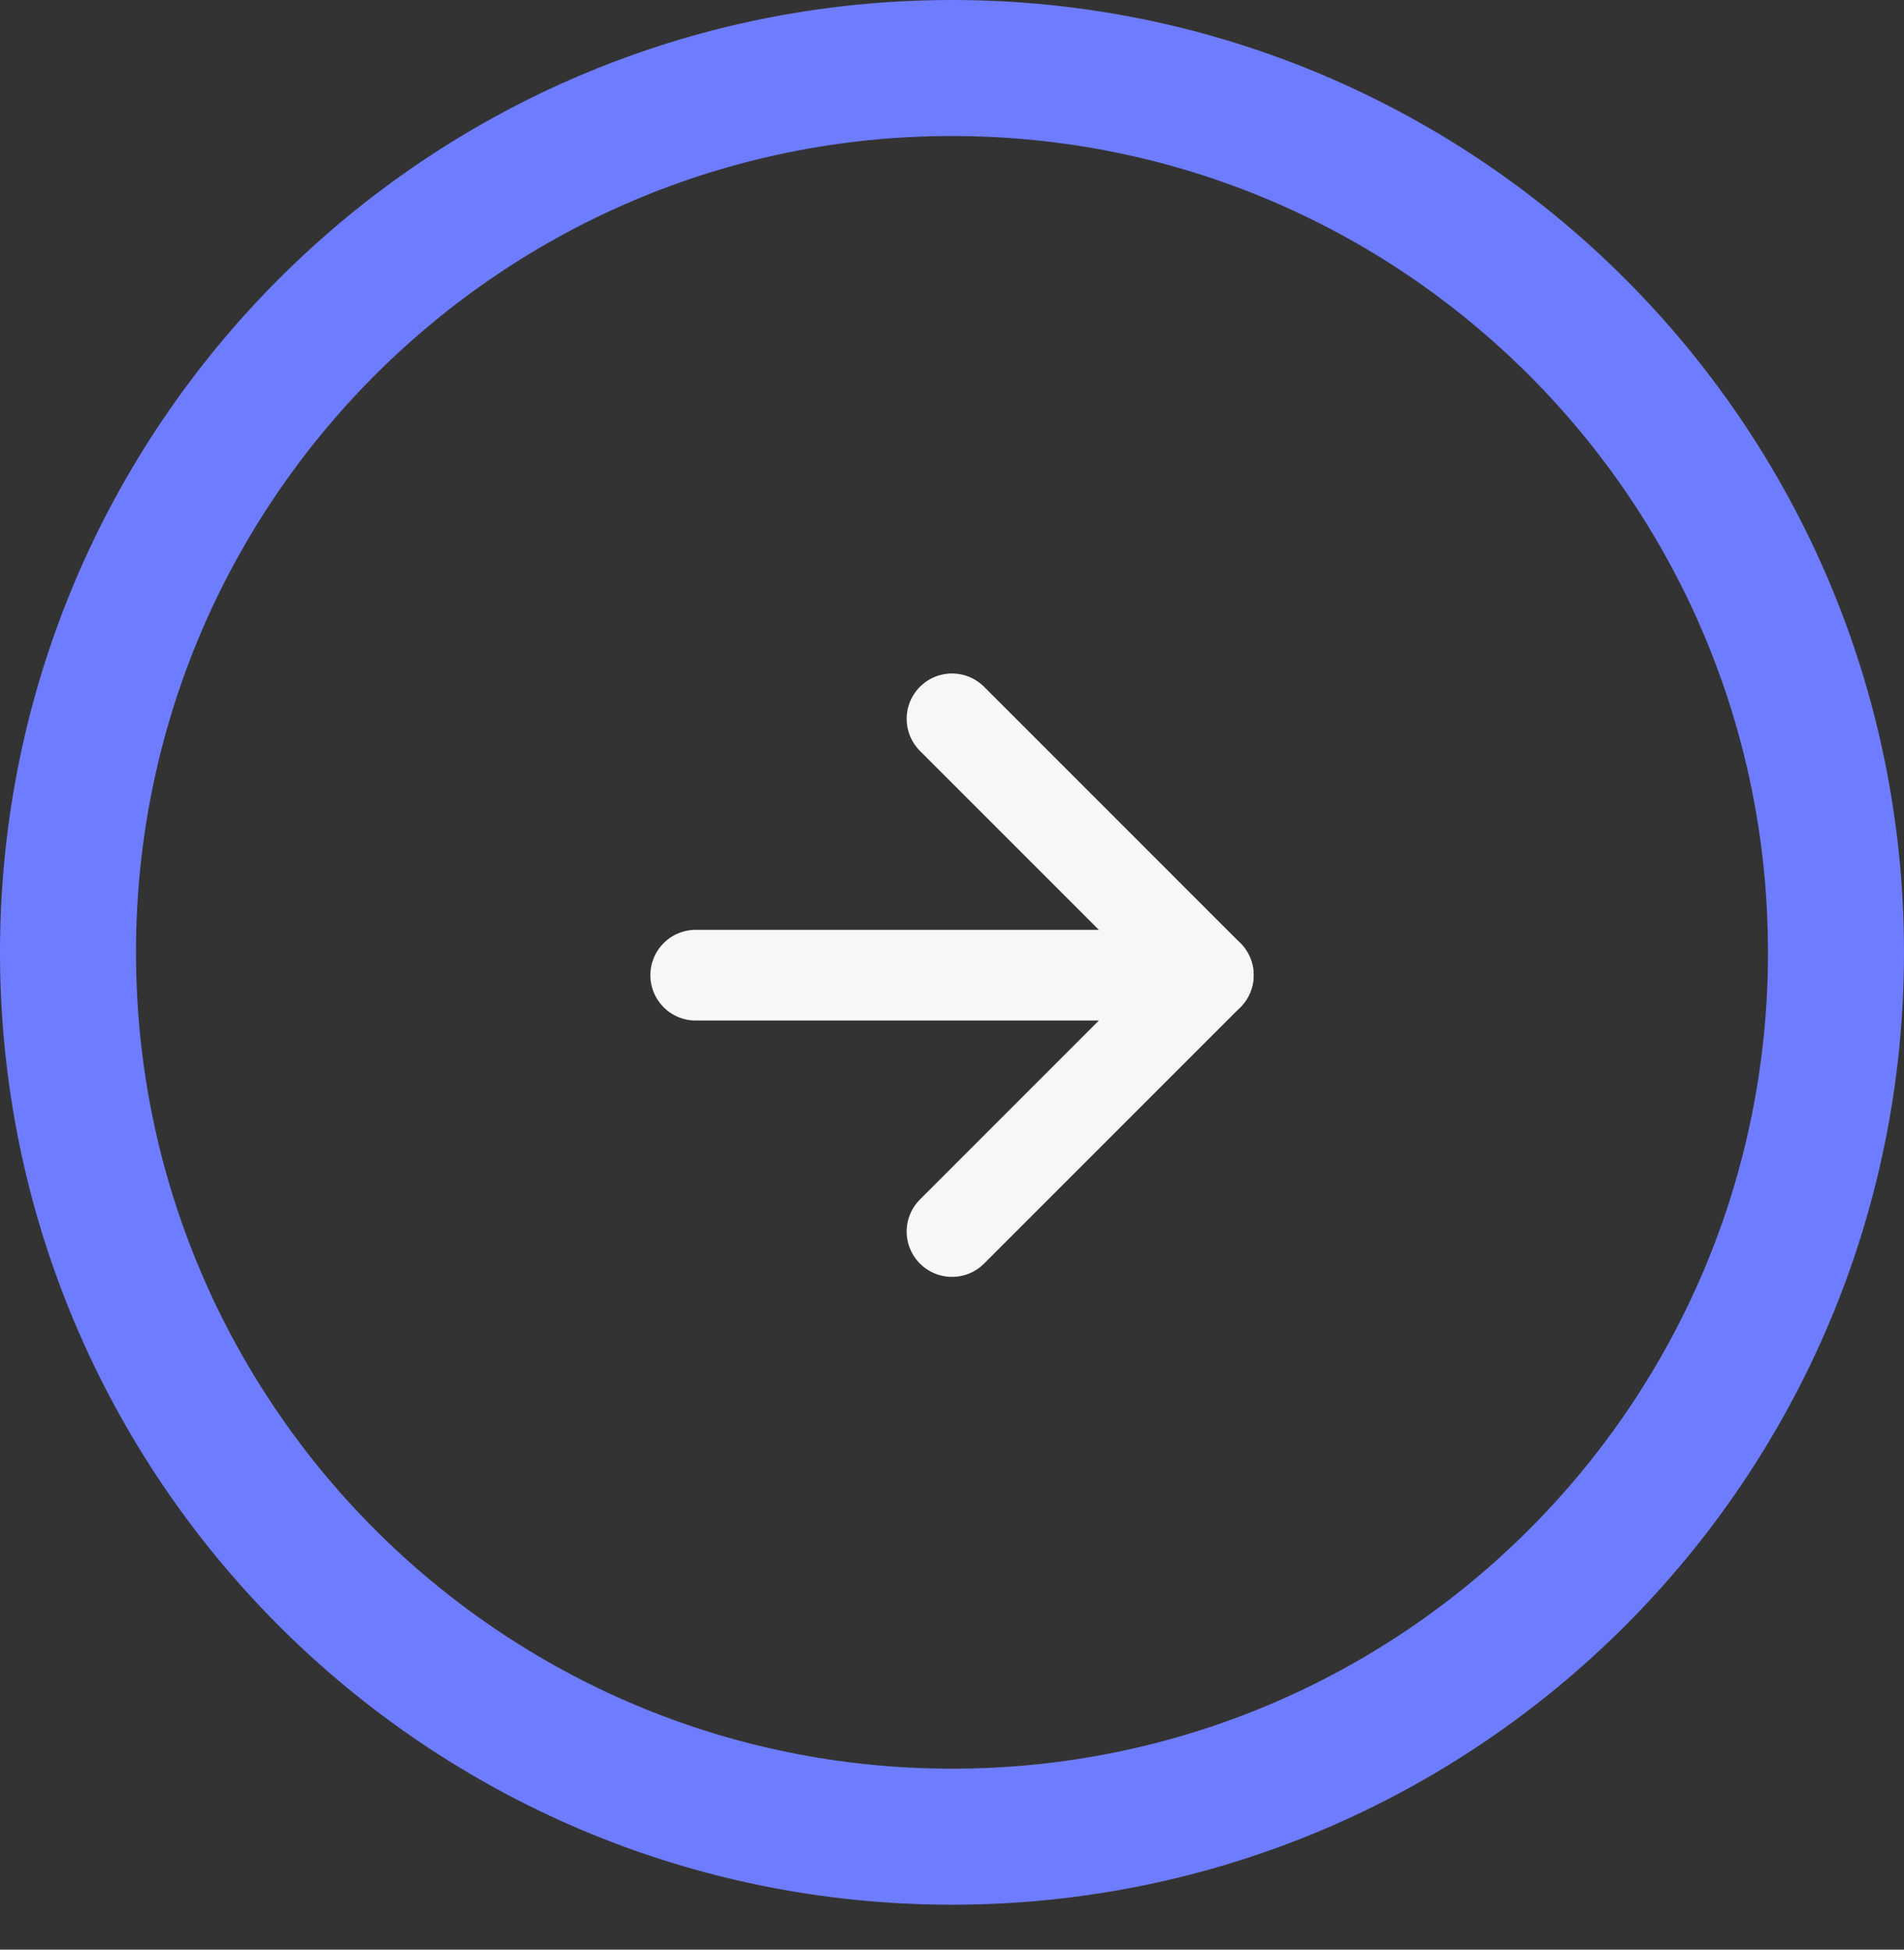 <svg width="42" height="43" viewBox="0 0 42 43" fill="none" xmlns="http://www.w3.org/2000/svg">
<rect x="0" y="0" width="42" height="43" fill="#333333" stroke="none"/>
<path d="M1.5 21.005C1.5 10.232 10.231 1.5 21 1.5C31.769 1.5 40.5 10.232 40.5 21.005C40.5 31.777 31.769 40.509 21 40.509C10.231 40.509 1.5 31.777 1.5 21.005Z" stroke="#6E7DFF" stroke-width="3"/>
<path d="M15.346 21.508H26.654" stroke="#F7F7F7" stroke-width="2" stroke-linecap="round" stroke-linejoin="round"/>
<path d="M21 15.854L26.654 21.508L21 27.162" stroke="#F7F7F7" stroke-width="2" stroke-linecap="round" stroke-linejoin="round"/>
</svg>
